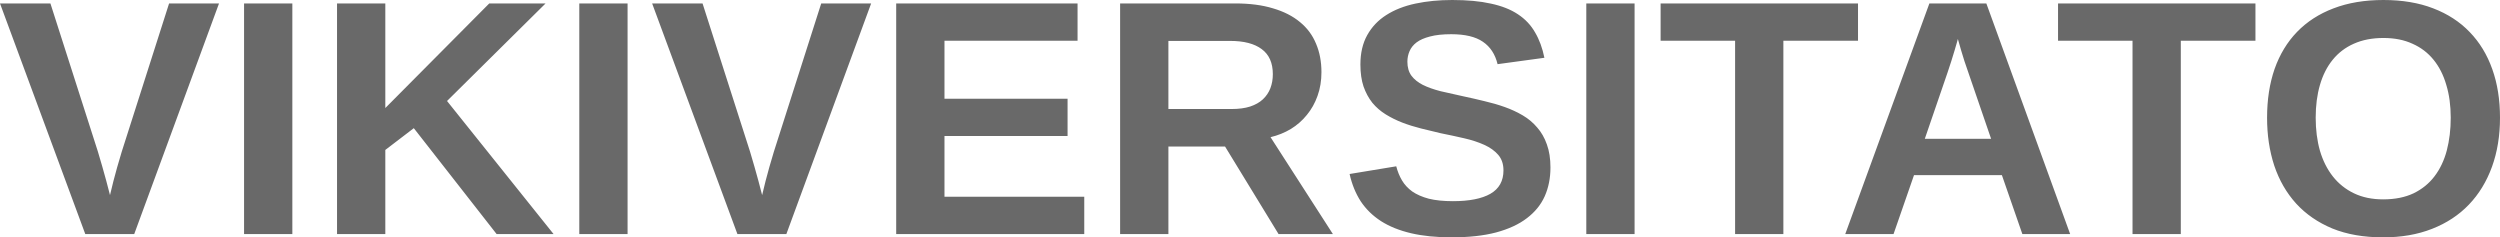 <svg xmlns="http://www.w3.org/2000/svg" width="935.89" height="88.852">
 <defs>
  <linearGradient id="Wikiversity-logo-eo_svg__a" x2="0" y1="35" y2="322" gradientUnits="userSpaceOnUse">
   <stop offset="0" stop-color="#069"/>
   <stop offset="1" stop-color="#0080CE"/>
  </linearGradient>
 </defs>
 <g fill="#696969" font-family="Liberation Sans" font-size="125.496" font-weight="700" letter-spacing="0" word-spacing="0" style="line-height:125%;-inkscape-font-specification:'Liberation Sans, Bold';text-align:start">
  <path d="M50.247 87.627H31.926L0 1.287h18.873l17.77 55.456q.859 2.757 1.655 5.637.797 2.88 1.471 5.27.735 2.819 1.41 5.393.612-2.513 1.286-5.27.613-2.329 1.41-5.209.858-2.941 1.715-5.821L63.3 1.287h18.69zM91.365 87.627V1.287h18.076v86.34zM185.916 87.627L154.909 47.98l-10.662 8.15v31.497H126.17V1.287h18.077v39.156l38.911-39.156h21.08l-36.89 36.521 39.892 49.819zM216.86 87.627V1.287h18.078v86.34zM294.377 87.627h-18.322l-31.926-86.34h18.874l17.77 55.456q.858 2.757 1.655 5.637.796 2.88 1.47 5.27l1.41 5.393q.612-2.513 1.286-5.27.613-2.329 1.41-5.209.858-2.941 1.716-5.821l17.709-55.456h18.69zM335.494 87.627V1.287h67.895v13.971h-49.818V36.95h46.08v13.972h-46.08v22.733h52.33v13.972zM478.638 87.627L458.6 54.843h-21.202v32.784h-18.077V1.287h43.14q8.088 0 14.093 1.838 6.067 1.777 10.111 5.147 4.045 3.31 6.005 8.09 2.023 4.717 2.023 10.661 0 4.841-1.471 8.886-1.41 3.983-3.983 7.108-2.513 3.125-6.005 5.27-3.493 2.083-7.599 3.063l23.347 36.277zm-2.145-59.868q0-6.312-4.167-9.376-4.105-3.064-11.765-3.064h-23.163v25.492h23.653q4.045 0 6.925-.92 2.94-.98 4.78-2.696 1.899-1.777 2.818-4.166.92-2.39.92-5.27zM580.42 62.748q0 5.883-2.145 10.724-2.145 4.78-6.68 8.21-4.473 3.432-11.52 5.332-6.985 1.838-16.667 1.838-8.579 0-15.135-1.532-6.557-1.532-11.275-4.534-4.658-3.003-7.599-7.415-2.88-4.473-4.167-10.233l17.464-2.88q.736 2.88 2.145 5.27 1.41 2.39 3.86 4.167 2.513 1.715 6.19 2.696 3.737.919 9.007.919 9.192 0 14.033-2.758 4.902-2.818 4.902-8.762 0-3.554-1.96-5.822-1.962-2.267-5.21-3.737-3.247-1.471-7.475-2.452-4.228-.98-8.824-1.9-3.677-.857-7.354-1.776-3.676-.92-7.046-2.206-3.31-1.287-6.19-3.064-2.88-1.777-5.024-4.35-2.084-2.636-3.31-6.129-1.163-3.492-1.163-8.21 0-6.435 2.573-11.03 2.574-4.596 7.108-7.476 4.596-2.942 10.908-4.29Q536.177 0 543.653 0q8.456 0 14.462 1.348 6.066 1.287 10.11 3.983 4.106 2.696 6.435 6.802 2.39 4.044 3.492 9.498l-17.525 2.39q-1.348-5.577-5.515-8.395-4.106-2.819-11.826-2.819-4.78 0-7.967.858-3.125.796-5.024 2.206-1.839 1.41-2.635 3.309-.797 1.838-.797 3.922 0 3.186 1.532 5.27 1.532 2.022 4.29 3.431 2.757 1.348 6.556 2.329 3.86.919 8.456 1.9 4.045.857 8.028 1.837 3.983.92 7.598 2.206 3.616 1.287 6.74 3.126 3.126 1.838 5.393 4.534 2.329 2.635 3.616 6.312 1.348 3.676 1.348 8.701zM593.84 87.627V1.287h18.076v86.34zM667.617 15.258v72.369h-18.076V15.258h-27.882V1.287h73.9v13.971zM757.082 87.627l-7.66-22.06h-32.905l-7.66 22.06H690.78l31.497-86.34H743.6l31.374 86.34zm-20.221-60.481l-1.47-4.29q-.675-2.206-1.226-3.983-.49-1.838-.858-3.002-.307-1.164-.368-1.287-.061.184-.368 1.348-.306 1.164-.857 2.941-.49 1.777-1.226 3.983-.674 2.145-1.41 4.29l-8.517 24.817h24.817zM816.399 15.258v72.369h-18.077V15.258h-27.881V1.287h73.9v13.971zM935.89 44.058q0 10.111-3.003 18.384-3.002 8.272-8.64 14.155-5.637 5.882-13.787 9.069-8.089 3.186-18.322 3.186-10.846 0-18.996-3.309-8.089-3.37-13.542-9.314-5.454-6.005-8.212-14.216-2.696-8.211-2.696-17.955 0-10.11 2.819-18.26 2.88-8.15 8.395-13.849 5.576-5.76 13.665-8.824Q881.72 0 892.26 0q10.54 0 18.628 3.125 8.15 3.125 13.665 8.885 5.576 5.76 8.456 13.91 2.88 8.089 2.88 18.138zm-18.445 0q0-6.801-1.654-12.255-1.593-5.515-4.78-9.437-3.186-3.922-7.905-6.005-4.657-2.145-10.846-2.145-6.311 0-11.09 2.145-4.72 2.083-7.906 6.005-3.186 3.922-4.78 9.437-1.592 5.454-1.592 12.255 0 6.741 1.593 12.378 1.654 5.577 4.84 9.621 3.187 4.044 7.905 6.312 4.719 2.267 10.908 2.267 6.618 0 11.397-2.267 4.78-2.329 7.844-6.373 3.125-4.106 4.596-9.682 1.47-5.638 1.47-12.256z"/>
 </g>
</svg>
